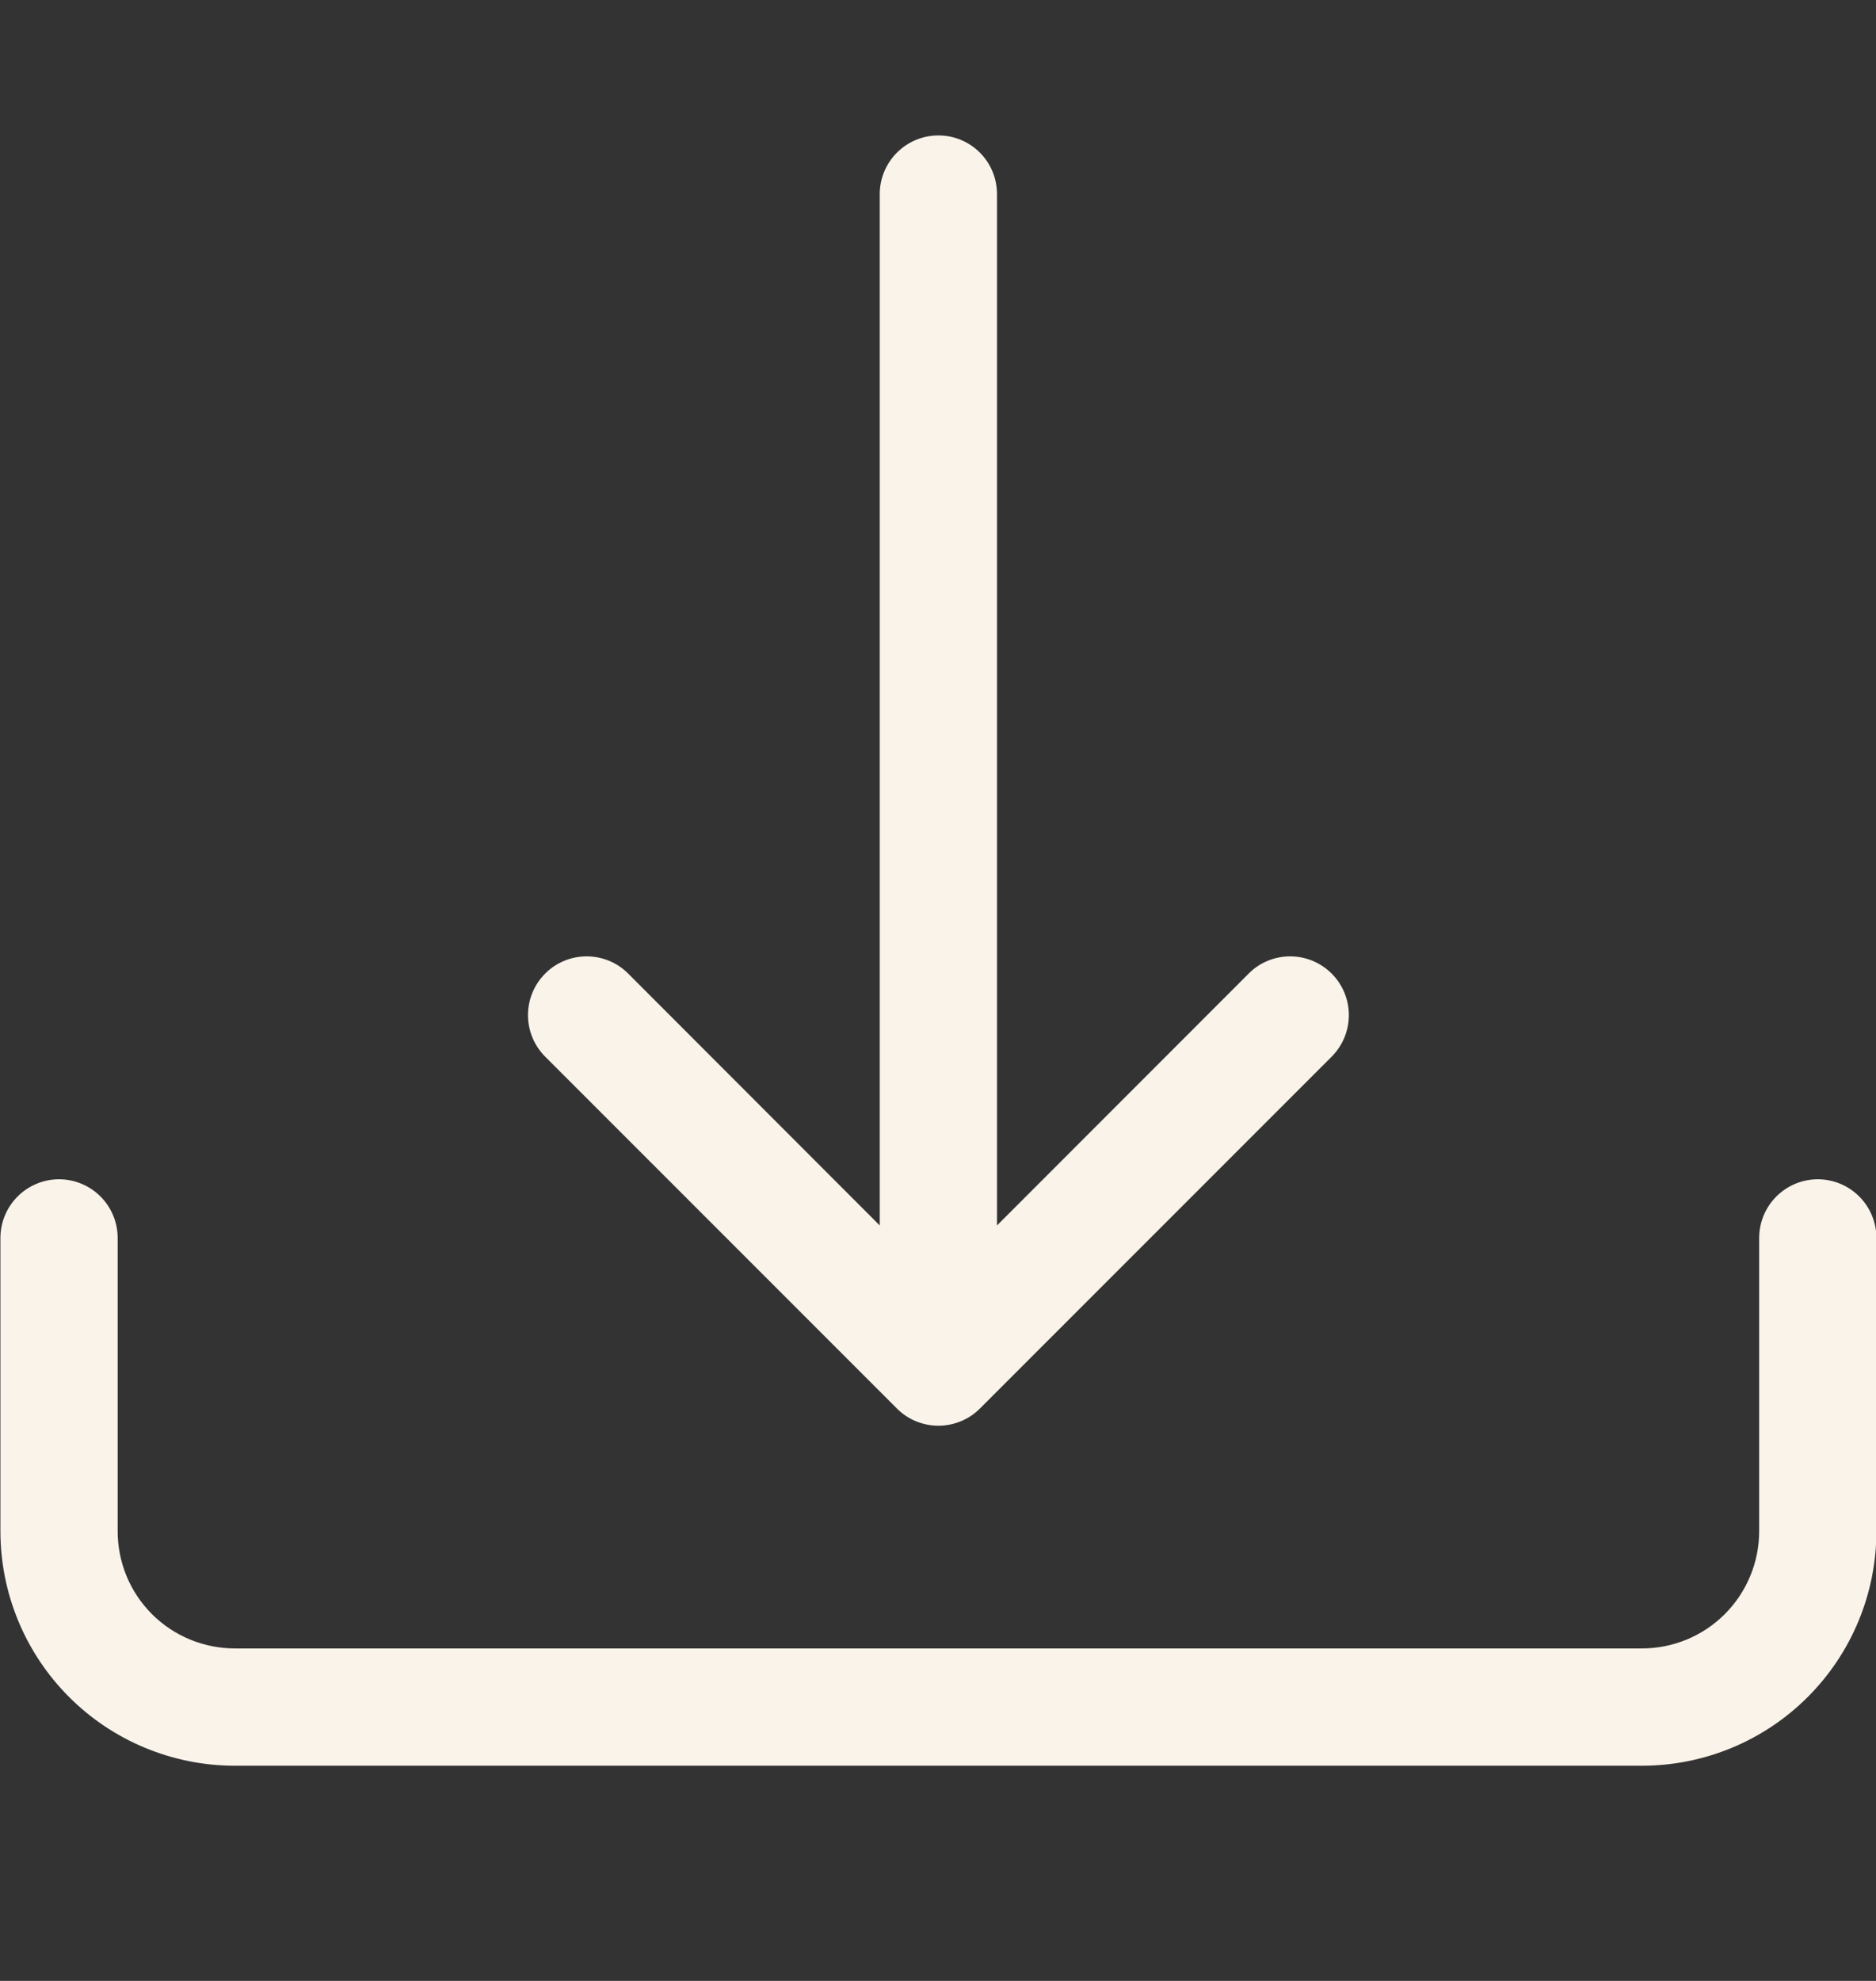 <svg width="18" height="19" viewBox="0 0 18 19" fill="none" xmlns="http://www.w3.org/2000/svg">
<rect x="0" y="0" width="18" height="19" fill="#333333" stroke="none"/>
<path d="M0.566 11.311C0.716 11.311 0.859 11.371 0.964 11.476C1.07 11.582 1.129 11.725 1.129 11.874V14.686C1.129 14.985 1.247 15.271 1.458 15.482C1.669 15.693 1.956 15.811 2.254 15.811H15.754C16.052 15.811 16.338 15.693 16.549 15.482C16.76 15.271 16.879 14.985 16.879 14.686V11.874C16.879 11.725 16.938 11.582 17.044 11.476C17.149 11.371 17.292 11.311 17.441 11.311C17.591 11.311 17.734 11.371 17.839 11.476C17.945 11.582 18.004 11.725 18.004 11.874V14.686C18.004 15.283 17.767 15.855 17.345 16.277C16.923 16.699 16.351 16.936 15.754 16.936H2.254C1.657 16.936 1.085 16.699 0.663 16.277C0.241 15.855 0.004 15.283 0.004 14.686V11.874C0.004 11.725 0.063 11.582 0.169 11.476C0.274 11.371 0.417 11.311 0.566 11.311Z" fill="#F9F3EA"/>
<path d="M8.606 13.51C8.658 13.562 8.72 13.604 8.788 13.632C8.857 13.66 8.93 13.675 9.004 13.675C9.078 13.675 9.151 13.66 9.219 13.632C9.288 13.604 9.35 13.562 9.402 13.51L12.777 10.135C12.883 10.029 12.942 9.886 12.942 9.736C12.942 9.587 12.883 9.444 12.777 9.338C12.671 9.232 12.528 9.173 12.379 9.173C12.229 9.173 12.086 9.232 11.981 9.338L9.566 11.754V1.861C9.566 1.712 9.507 1.569 9.402 1.464C9.296 1.358 9.153 1.299 9.004 1.299C8.855 1.299 8.712 1.358 8.606 1.464C8.501 1.569 8.441 1.712 8.441 1.861V11.754L6.027 9.338C5.922 9.232 5.778 9.173 5.629 9.173C5.48 9.173 5.336 9.232 5.231 9.338C5.125 9.444 5.066 9.587 5.066 9.736C5.066 9.886 5.125 10.029 5.231 10.135L8.606 13.51Z" fill="#F9F3EA"/>
</svg>
